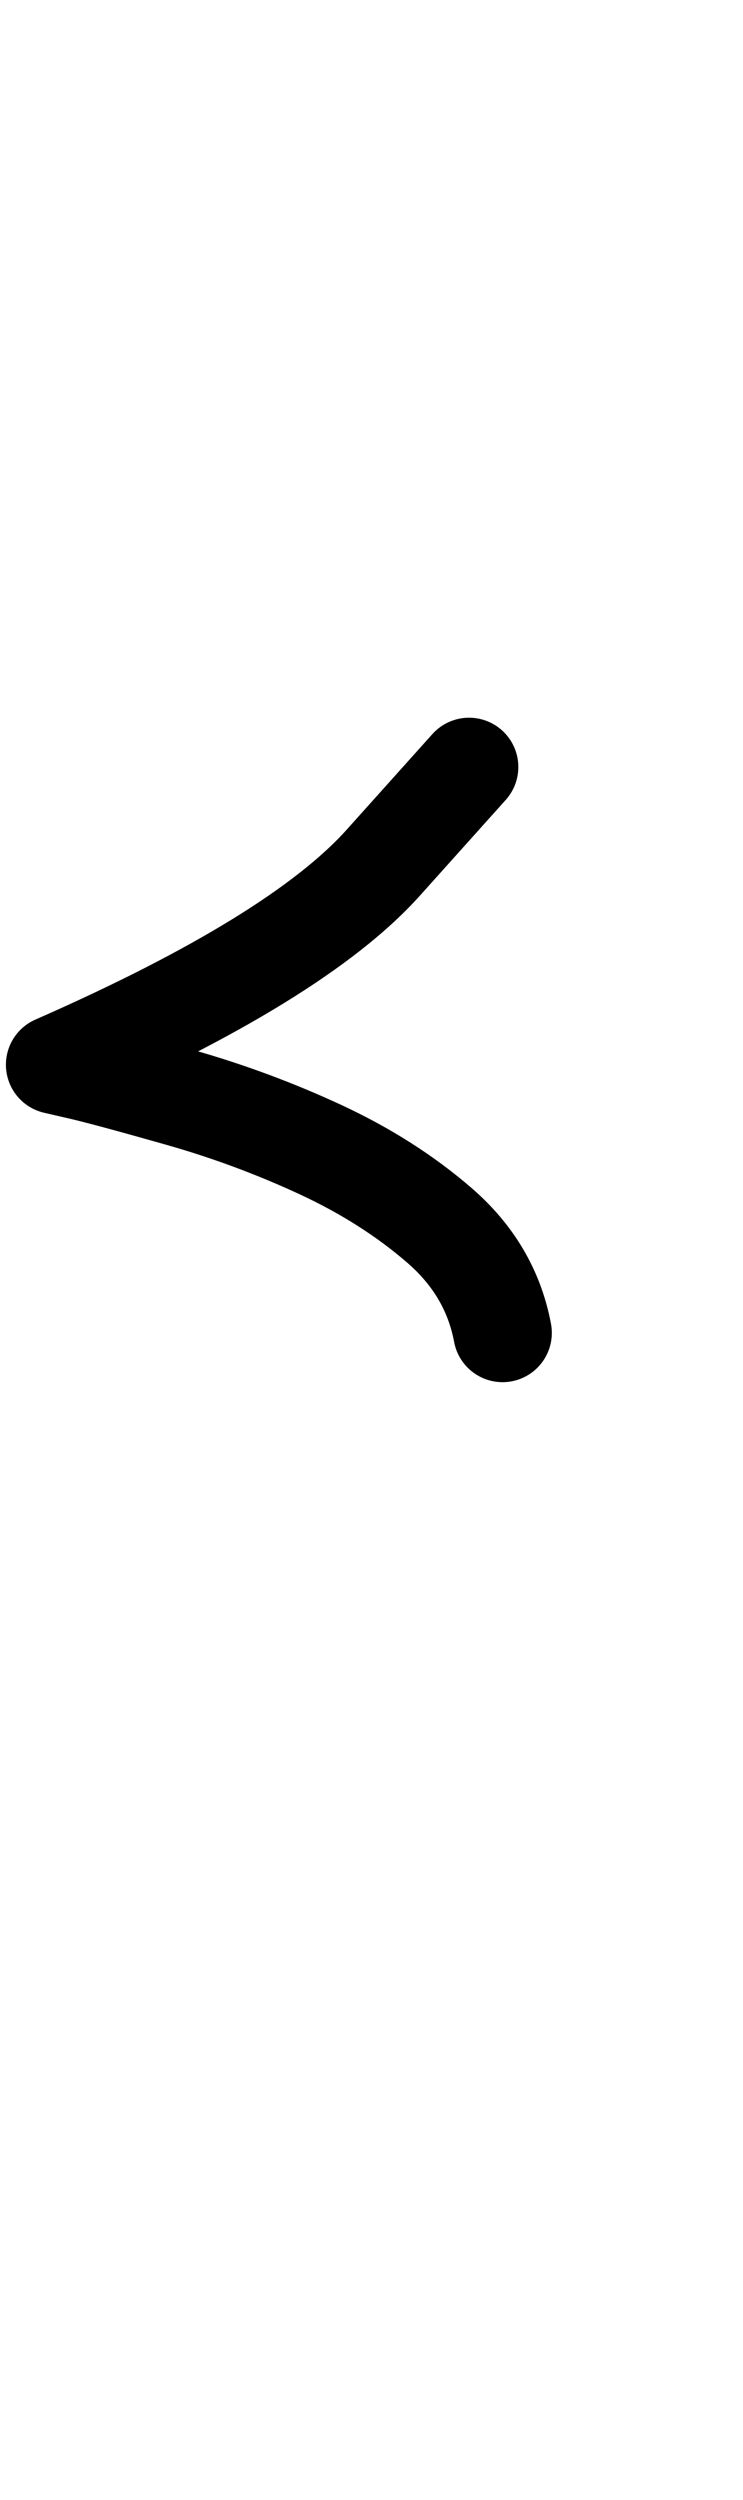 <?xml version="1.0" encoding="UTF-8"?>
<svg xmlns="http://www.w3.org/2000/svg" width="377" height="1268" viewBox="0 0 377 1268" data-advance="377" data-ascent="750" data-descent="-518" data-vertical-extent="1268" data-units-per-em="1000" data-glyph-name="less" data-codepoint="60" fill="none" stroke="currentColor" stroke-width="50" stroke-linecap="round" stroke-linejoin="round">
  <path d="M238 389Q238 389 194.5 437.5Q151 486 28 540Q28 540 41.0 543.0Q54 546 91.0 556.5Q128 567 162.5 583.0Q197 599 223.0 621.5Q249 644 255 676"/>
</svg>

